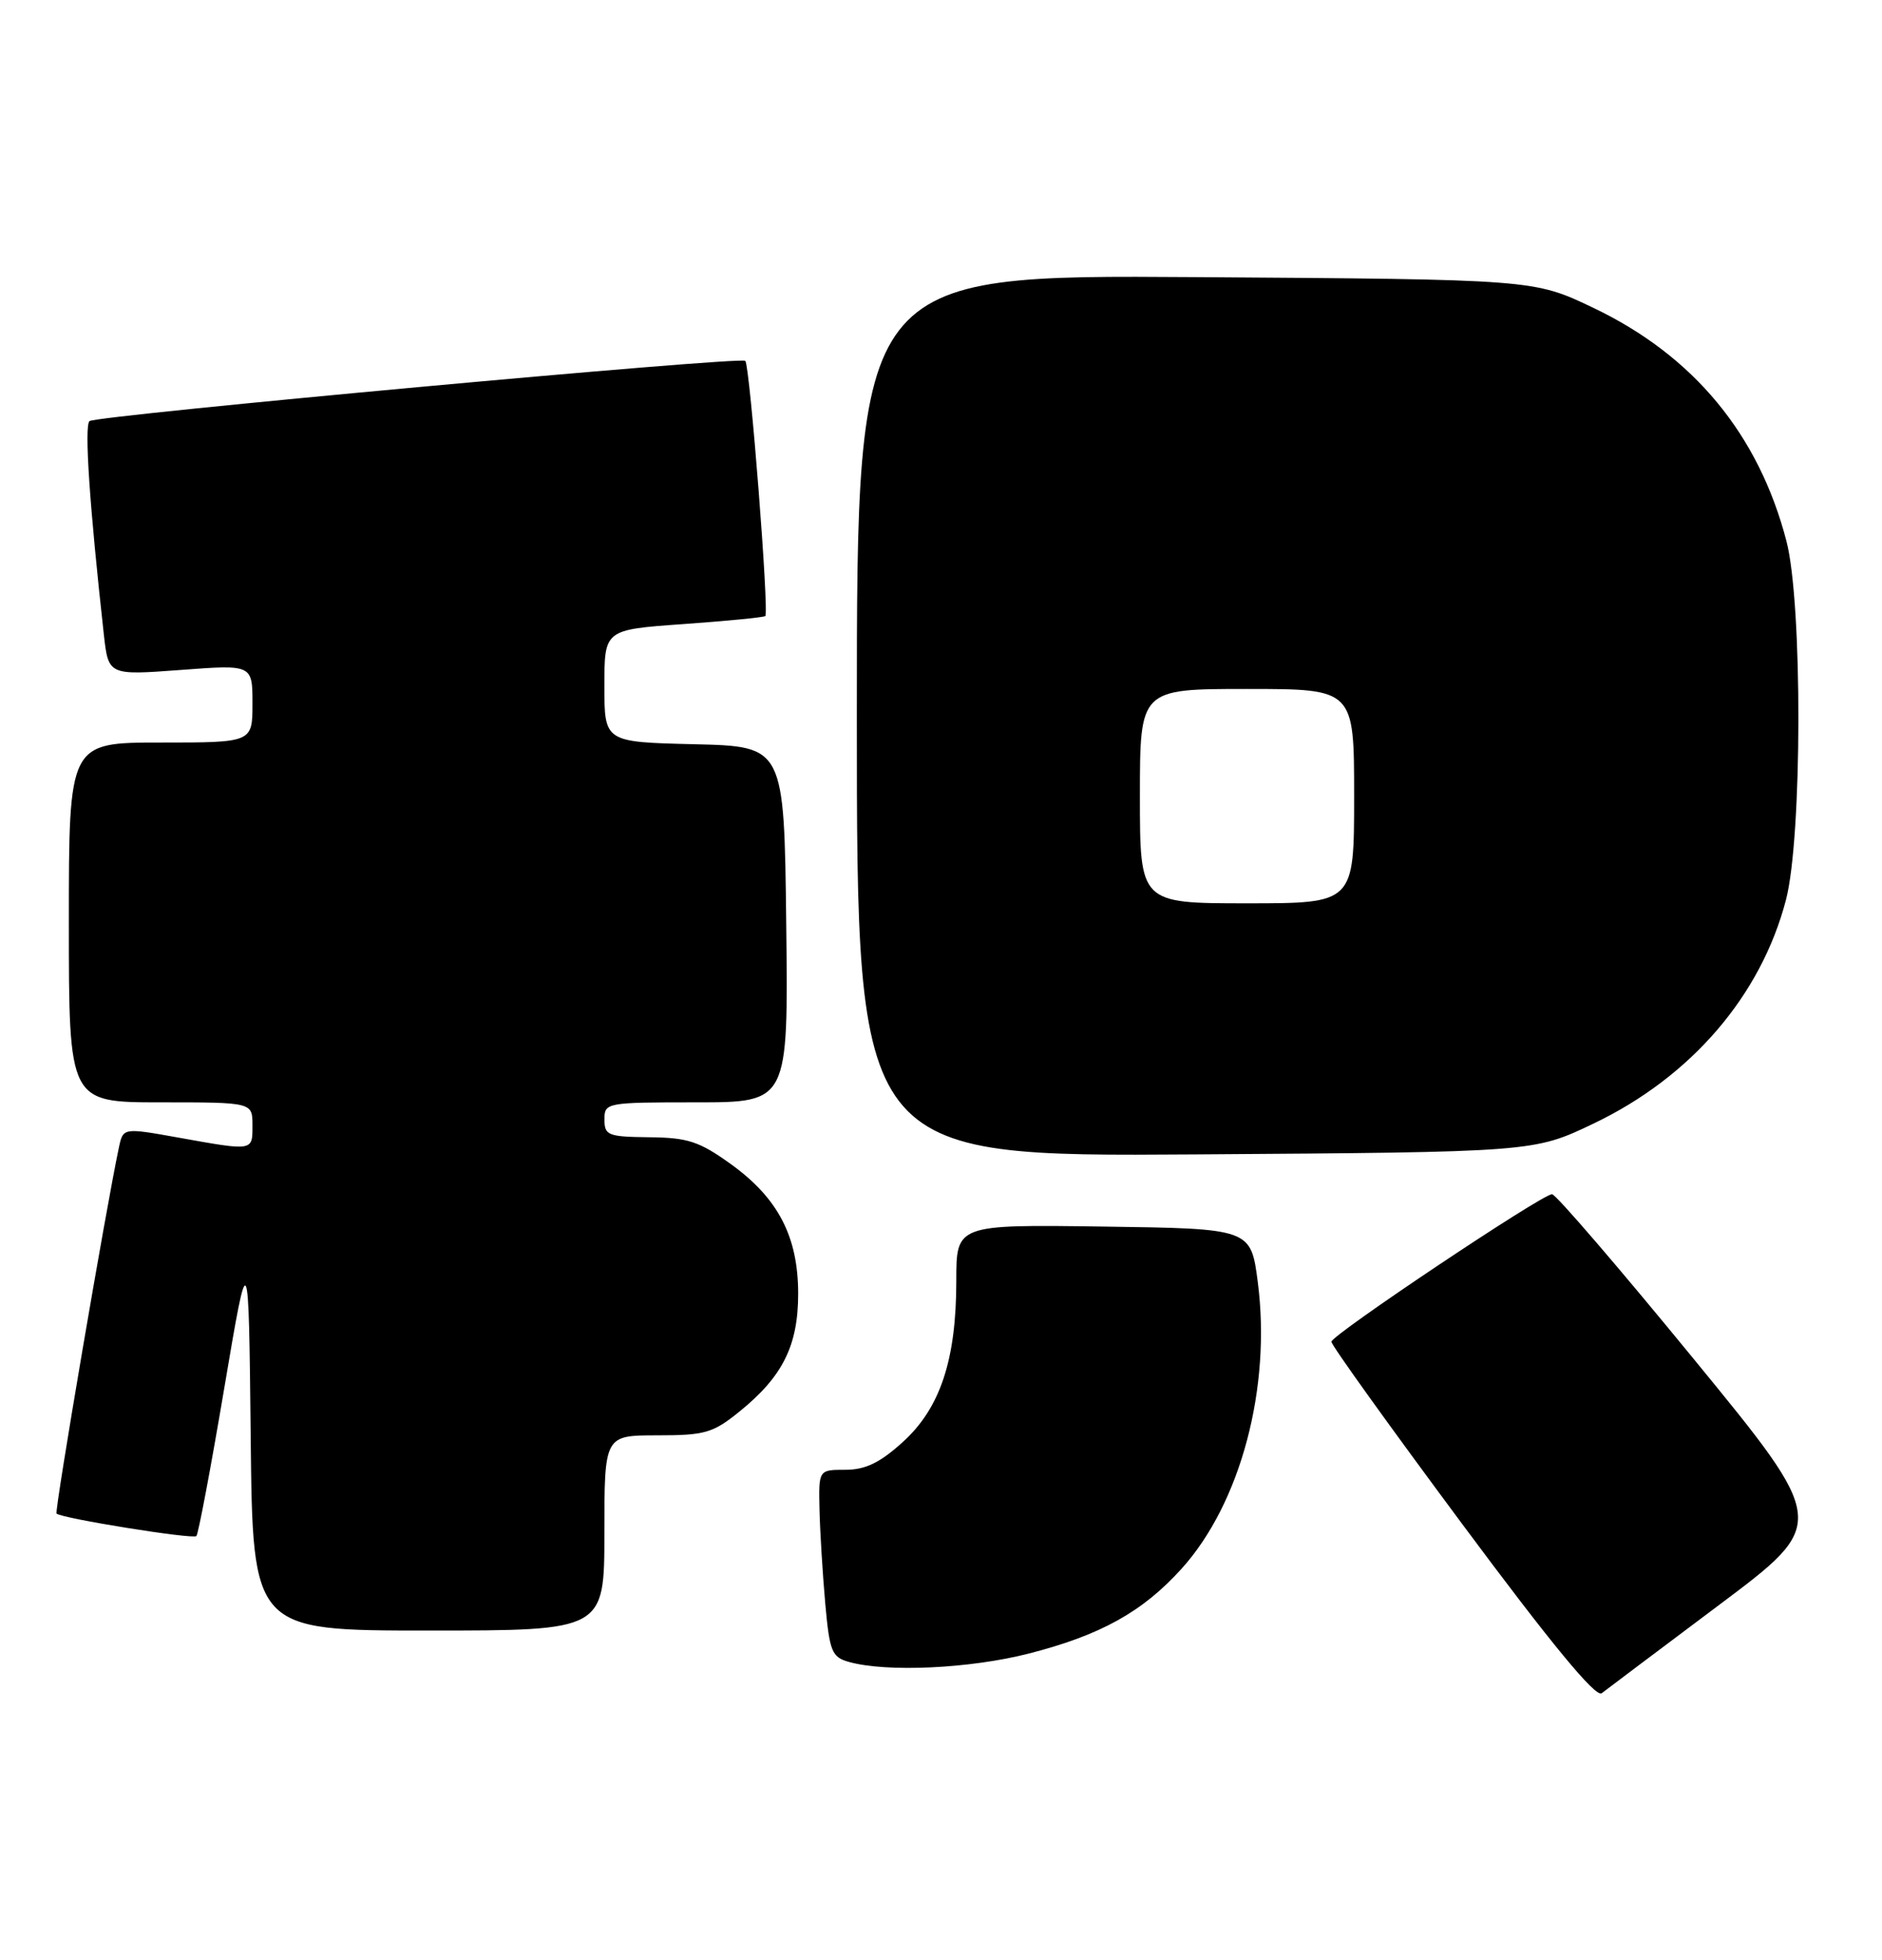 <?xml version="1.0" encoding="UTF-8" standalone="no"?>
<!DOCTYPE svg PUBLIC "-//W3C//DTD SVG 1.1//EN" "http://www.w3.org/Graphics/SVG/1.1/DTD/svg11.dtd" >
<svg xmlns="http://www.w3.org/2000/svg" xmlns:xlink="http://www.w3.org/1999/xlink" version="1.1" viewBox="0 0 246 256">
 <g >
 <path fill="currentColor"
d=" M 224.73 209.64 C 238.97 198.97 238.97 198.97 221.36 177.49 C 211.68 165.67 203.36 156.00 202.87 156.00 C 201.56 156.00 174.06 174.38 174.03 175.27 C 174.01 175.70 181.70 186.40 191.11 199.06 C 202.78 214.76 208.58 221.79 209.36 221.19 C 209.99 220.70 216.91 215.50 224.73 209.64 Z  M 134.50 216.00 C 143.87 213.60 149.36 210.55 154.44 204.93 C 162.17 196.38 166.19 181.27 164.41 167.50 C 163.50 160.50 163.50 160.50 144.25 160.23 C 125.00 159.96 125.00 159.96 125.00 167.30 C 125.00 177.64 122.90 183.95 117.99 188.39 C 115.01 191.09 113.11 192.00 110.50 192.00 C 107.00 192.00 107.00 192.00 107.12 197.25 C 107.19 200.14 107.53 205.63 107.87 209.46 C 108.44 215.79 108.73 216.48 111.00 217.11 C 115.95 218.48 126.82 217.97 134.50 216.00 Z  M 79.00 200.25 C 79.00 187.50 79.00 187.50 85.91 187.50 C 92.15 187.50 93.19 187.20 96.66 184.39 C 102.31 179.83 104.33 175.76 104.33 169.00 C 104.33 161.55 101.71 156.51 95.52 152.06 C 91.40 149.10 89.90 148.61 84.87 148.56 C 79.48 148.50 79.01 148.32 79.01 146.25 C 79.00 144.04 79.22 144.00 91.02 144.00 C 103.04 144.00 103.04 144.00 102.77 120.75 C 102.50 97.50 102.50 97.50 90.75 97.22 C 79.00 96.94 79.00 96.94 79.00 89.60 C 79.00 82.26 79.00 82.26 89.25 81.53 C 94.89 81.13 99.74 80.66 100.03 80.48 C 100.56 80.16 98.03 47.84 97.42 47.14 C 96.90 46.53 12.55 54.27 11.70 55.01 C 11.00 55.62 11.70 66.04 13.57 82.86 C 14.17 88.22 14.17 88.22 23.59 87.52 C 33.00 86.81 33.00 86.81 33.00 91.91 C 33.00 97.00 33.00 97.00 21.00 97.00 C 9.00 97.00 9.00 97.00 9.00 120.50 C 9.00 144.00 9.00 144.00 21.00 144.00 C 33.00 144.00 33.00 144.00 33.00 147.00 C 33.00 150.40 33.18 150.37 23.29 148.60 C 16.09 147.31 16.09 147.31 15.54 149.91 C 13.90 157.56 7.10 197.44 7.39 197.72 C 8.01 198.34 25.22 201.11 25.67 200.66 C 25.92 200.41 27.56 191.73 29.31 181.36 C 32.50 162.50 32.50 162.50 32.77 187.75 C 33.03 213.00 33.03 213.00 56.02 213.00 C 79.00 213.00 79.00 213.00 79.00 200.25 Z  M 208.28 146.78 C 221.05 140.69 230.18 130.07 233.45 117.54 C 235.58 109.36 235.62 78.79 233.51 70.69 C 229.88 56.74 221.36 46.46 208.28 40.22 C 200.50 36.50 200.50 36.50 156.25 36.20 C 112.00 35.90 112.00 35.90 112.00 93.50 C 112.00 151.10 112.00 151.10 156.25 150.80 C 200.50 150.50 200.50 150.50 208.28 146.78 Z  M 149.00 104.00 C 149.00 90.00 149.00 90.00 163.00 90.00 C 177.00 90.00 177.00 90.00 177.00 104.00 C 177.00 118.00 177.00 118.00 163.00 118.00 C 149.00 118.00 149.00 118.00 149.00 104.00 Z "/>
</g>
</svg>